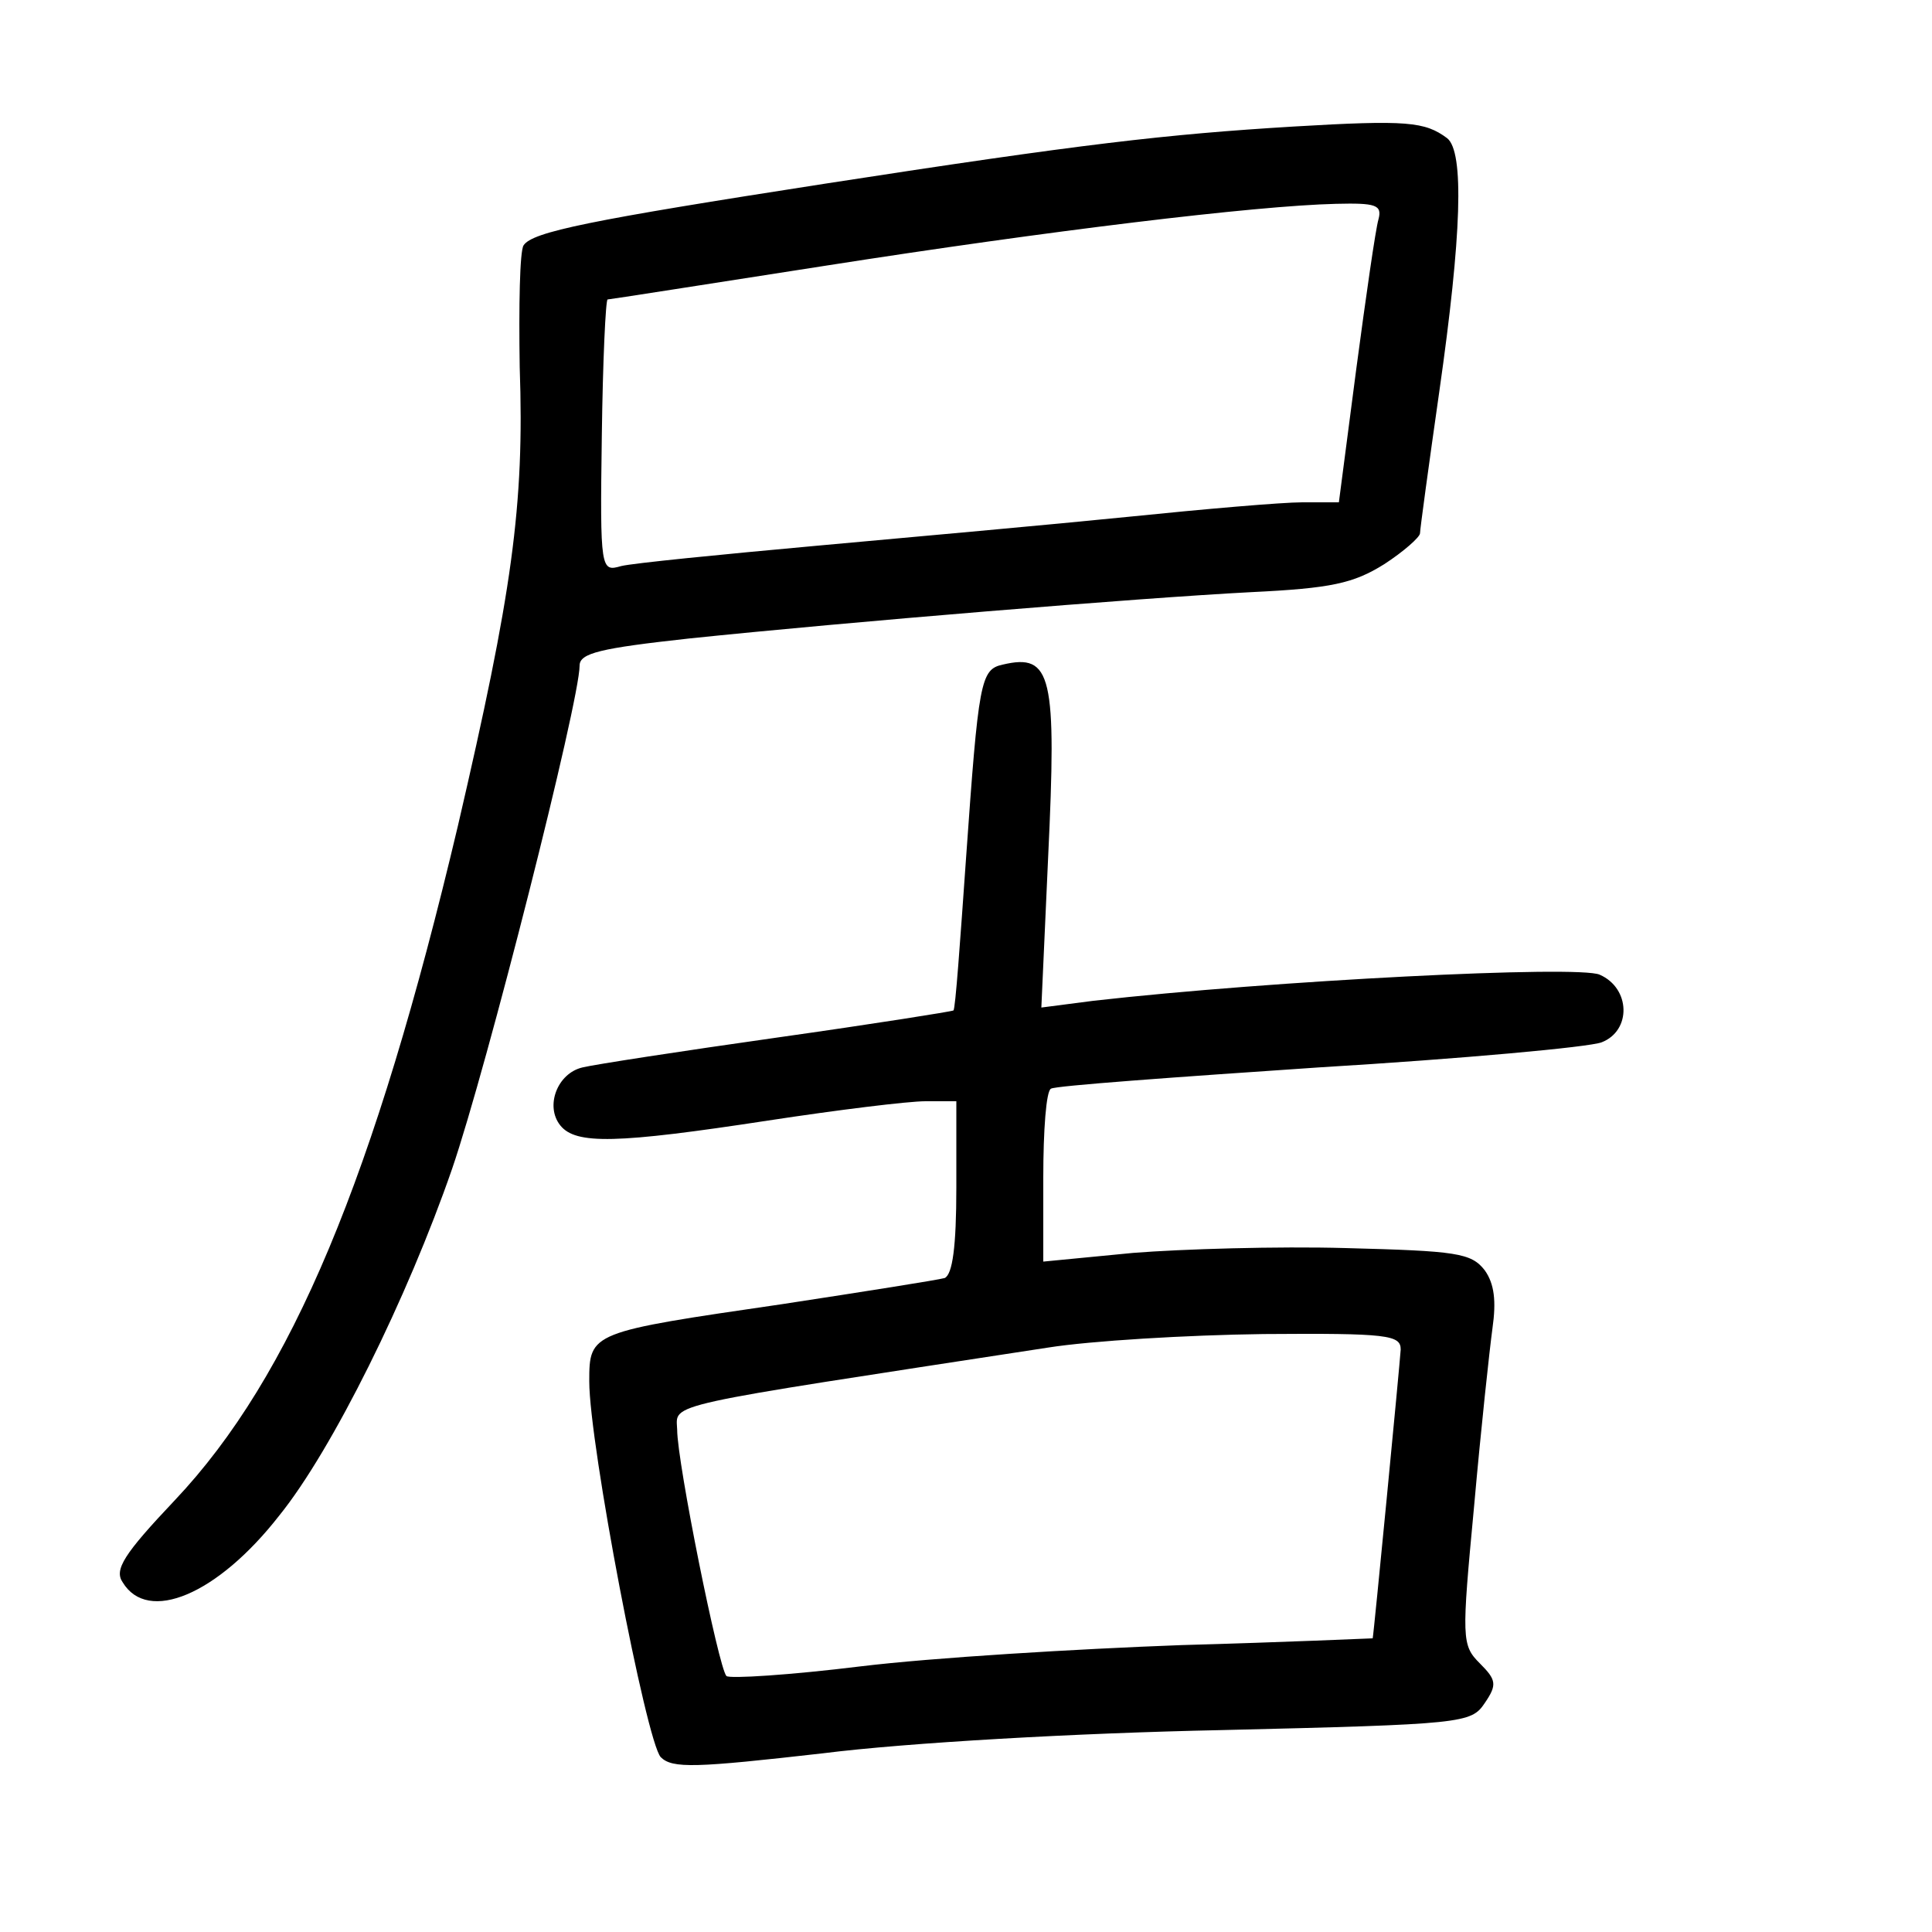<?xml version="1.0"?>
<svg xmlns="http://www.w3.org/2000/svg" height="200pt" preserveAspectRatio="xMidYMid meet" viewBox="0 0 200 200" width="200pt">
  <g transform="matrix(.1 0 0 -.1 0 200)">
    <path d="m1339 1869c-132-8-219-18-484-59-245-38-304-50-313-64-4-6-5-63-4-126 5-144-8-234-64-475-86-363-172-570-293-698-53-56-63-72-54-85 26-43 98-13 162 69 55 68 133 226 179 359 36 105 132 484 132 521 0 13 22 18 113 28 163 17 466 42 582 48 83 4 106 9 138 29 20 13 37 28 37 32s9 70 20 147c23 161 26 248 8 262-23 17-41 19-159 12zm88-96c-3-10-13-80-23-155l-18-138h-38c-21 0-102-7-180-15-79-8-224-21-323-30s-190-18-202-21c-21-6-22-5-20 135 1 78 4 141 6 141s104 16 226 35c230 36 444 62 528 64 41 1 48-1 44-16z"/>
    <path d="m1038 1312c-23-5-25-17-38-201-6-85-11-156-13-157-1-1-83-14-182-28s-190-28-202-31c-26-6-39-40-23-60s58-19 215 5c72 11 145 20 163 20h32v-89c0-62-4-90-12-94-7-2-83-14-168-27-199-29-200-29-200-80 0-65 59-373 74-389 12-12 36-11 168 4 87 11 264 21 412 24 251 6 259 7 273 28 13 19 12 24-5 41-19 19-19 25-6 163 7 79 16 162 19 184 4 28 2 46-8 60-14 18-29 20-144 23-70 2-170-1-220-5l-93-9v87c0 49 3 90 8 92 4 3 129 12 277 22 149 9 280 21 293 26 31 12 30 56-2 70-22 10-339-6-524-27l-54-7 7 155c9 189 4 212-47 200zm412-709c-1-16-28-296-29-299-1 0-90-4-198-7-109-4-258-13-332-22-73-9-136-13-139-10-8 8-51 221-51 255-1 28-20 23 384 85 44 7 144 13 223 14 129 1 142-1 142-16z"/>
  </g>
</svg>
